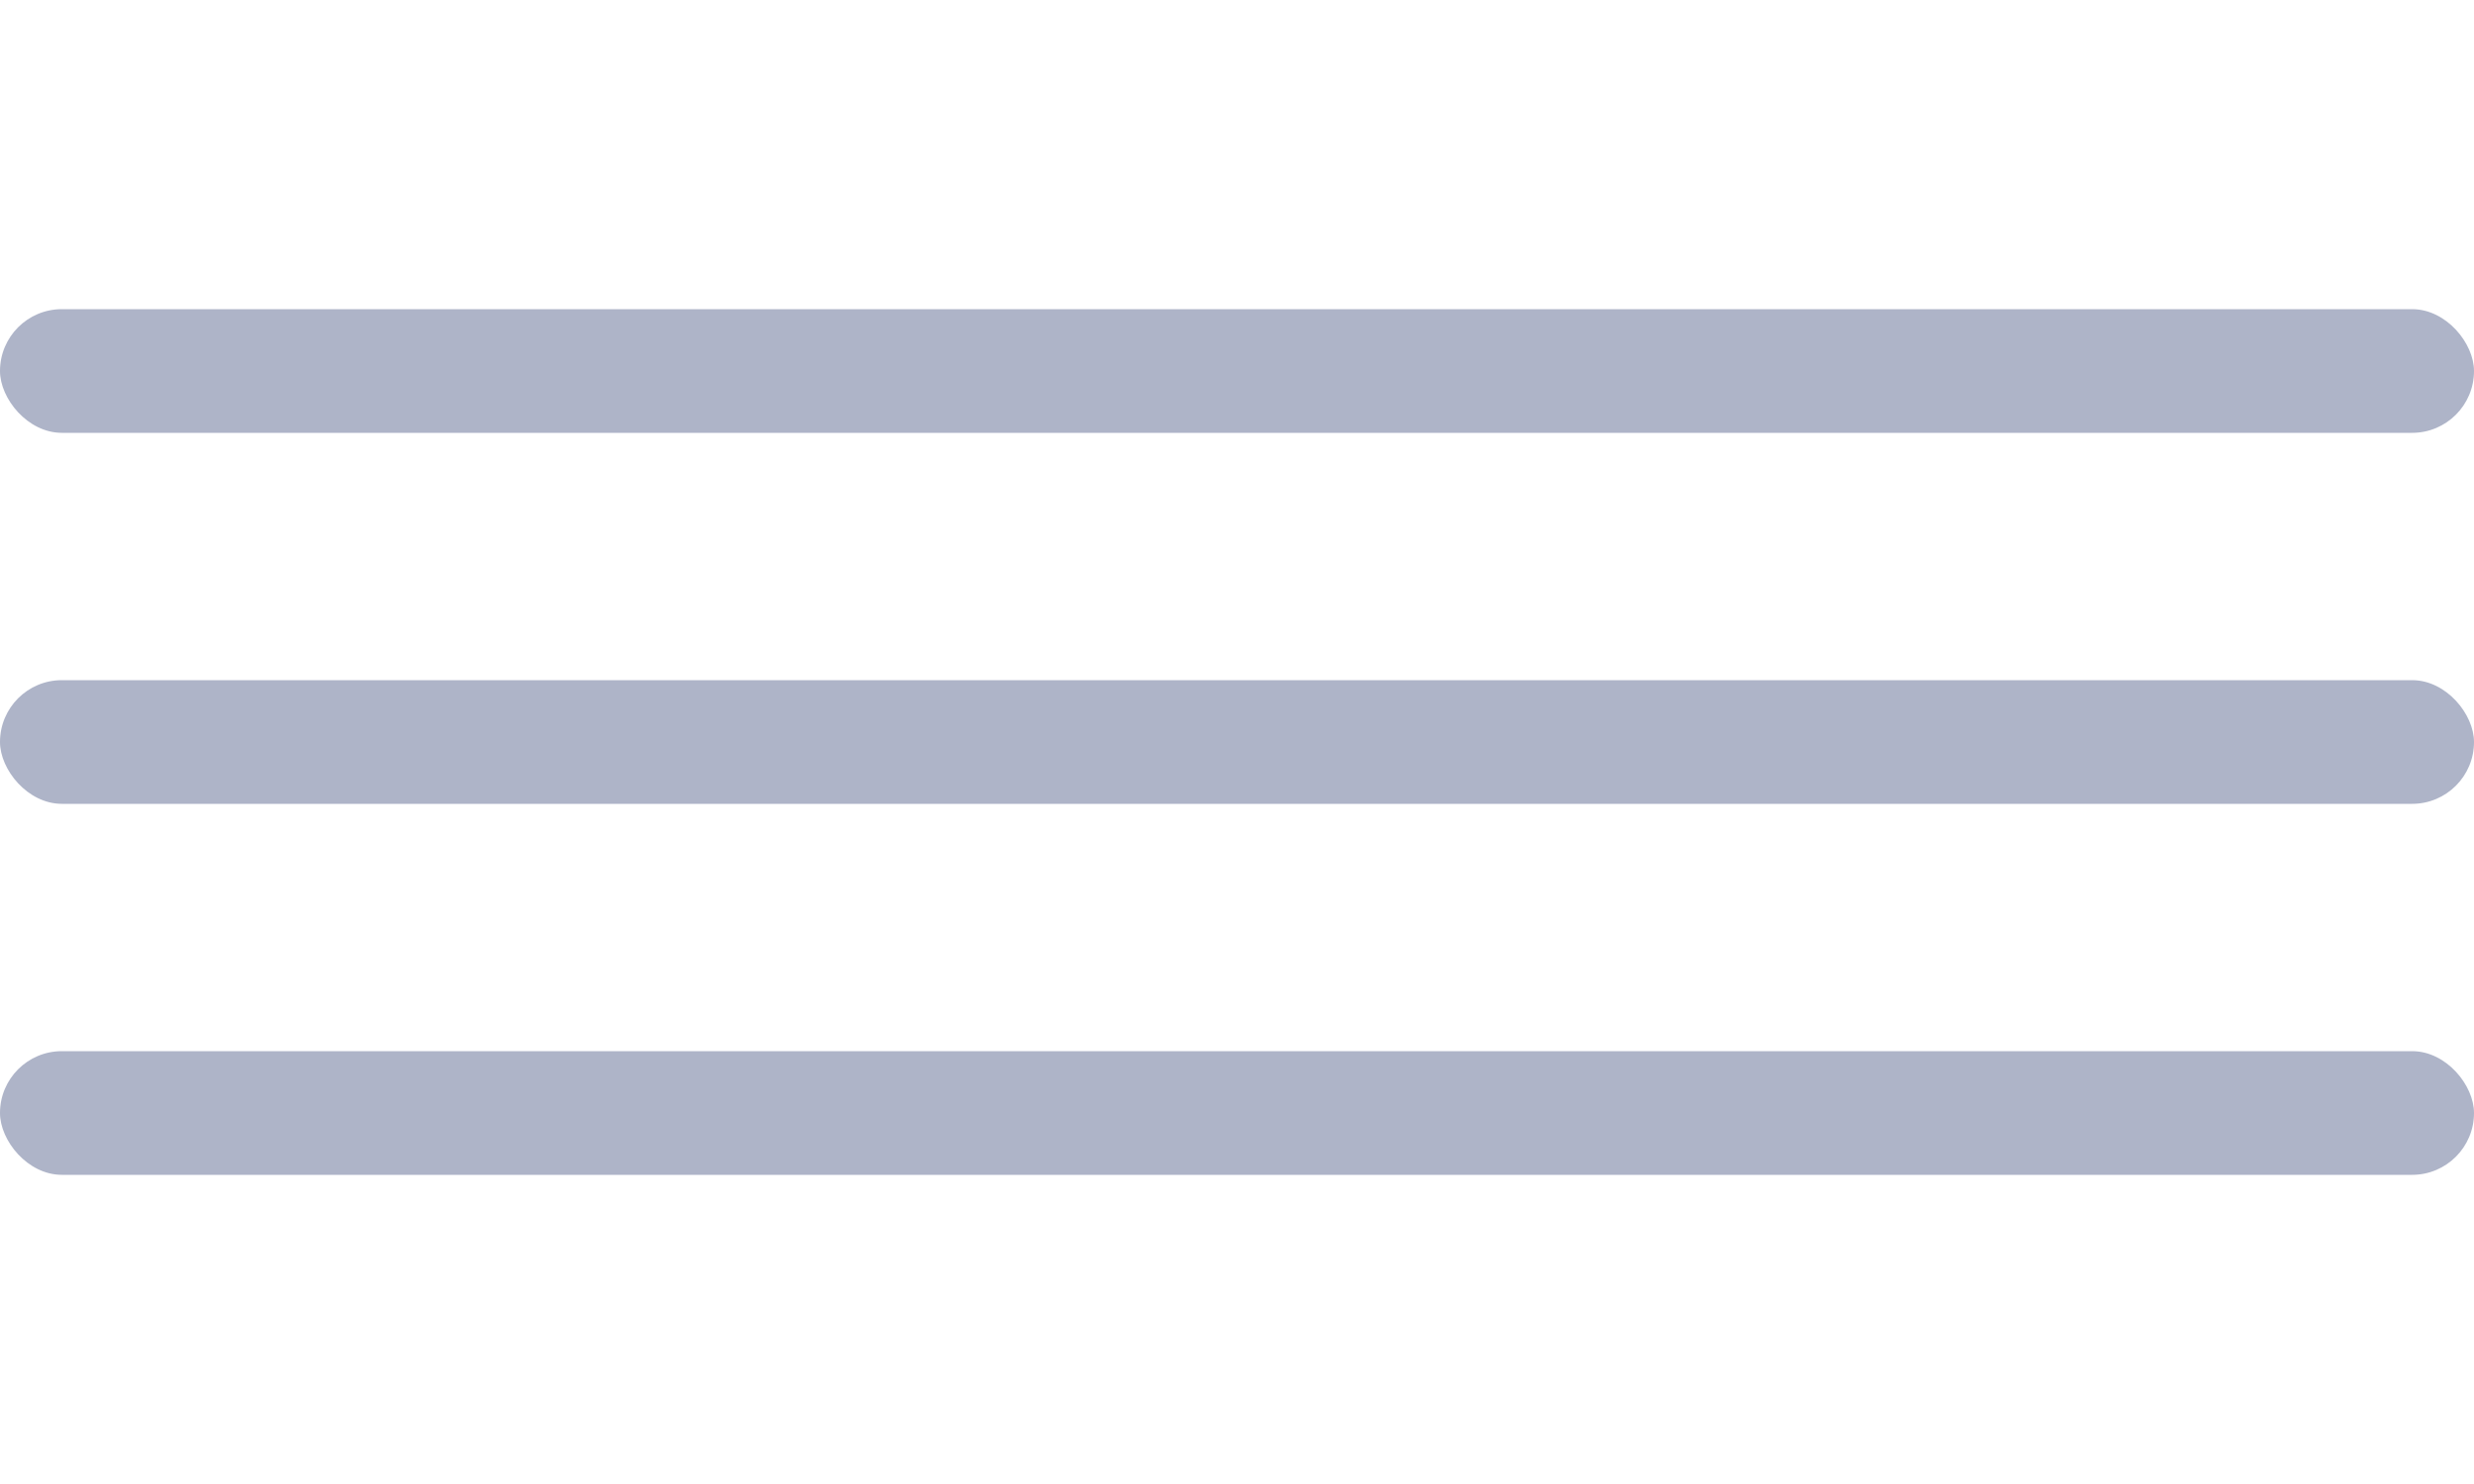 <svg width="40" height="24" viewBox="0 0 40 24" fill="none" xmlns="http://www.w3.org/2000/svg">
<rect y="5" width="40" height="2" rx="1" fill="#AEB4C8"/>
<rect y="11" width="40" height="2" rx="1" fill="#AEB4C8"/>
<rect y="17" width="40" height="2" rx="1" fill="#AEB4C8"/>
</svg>
